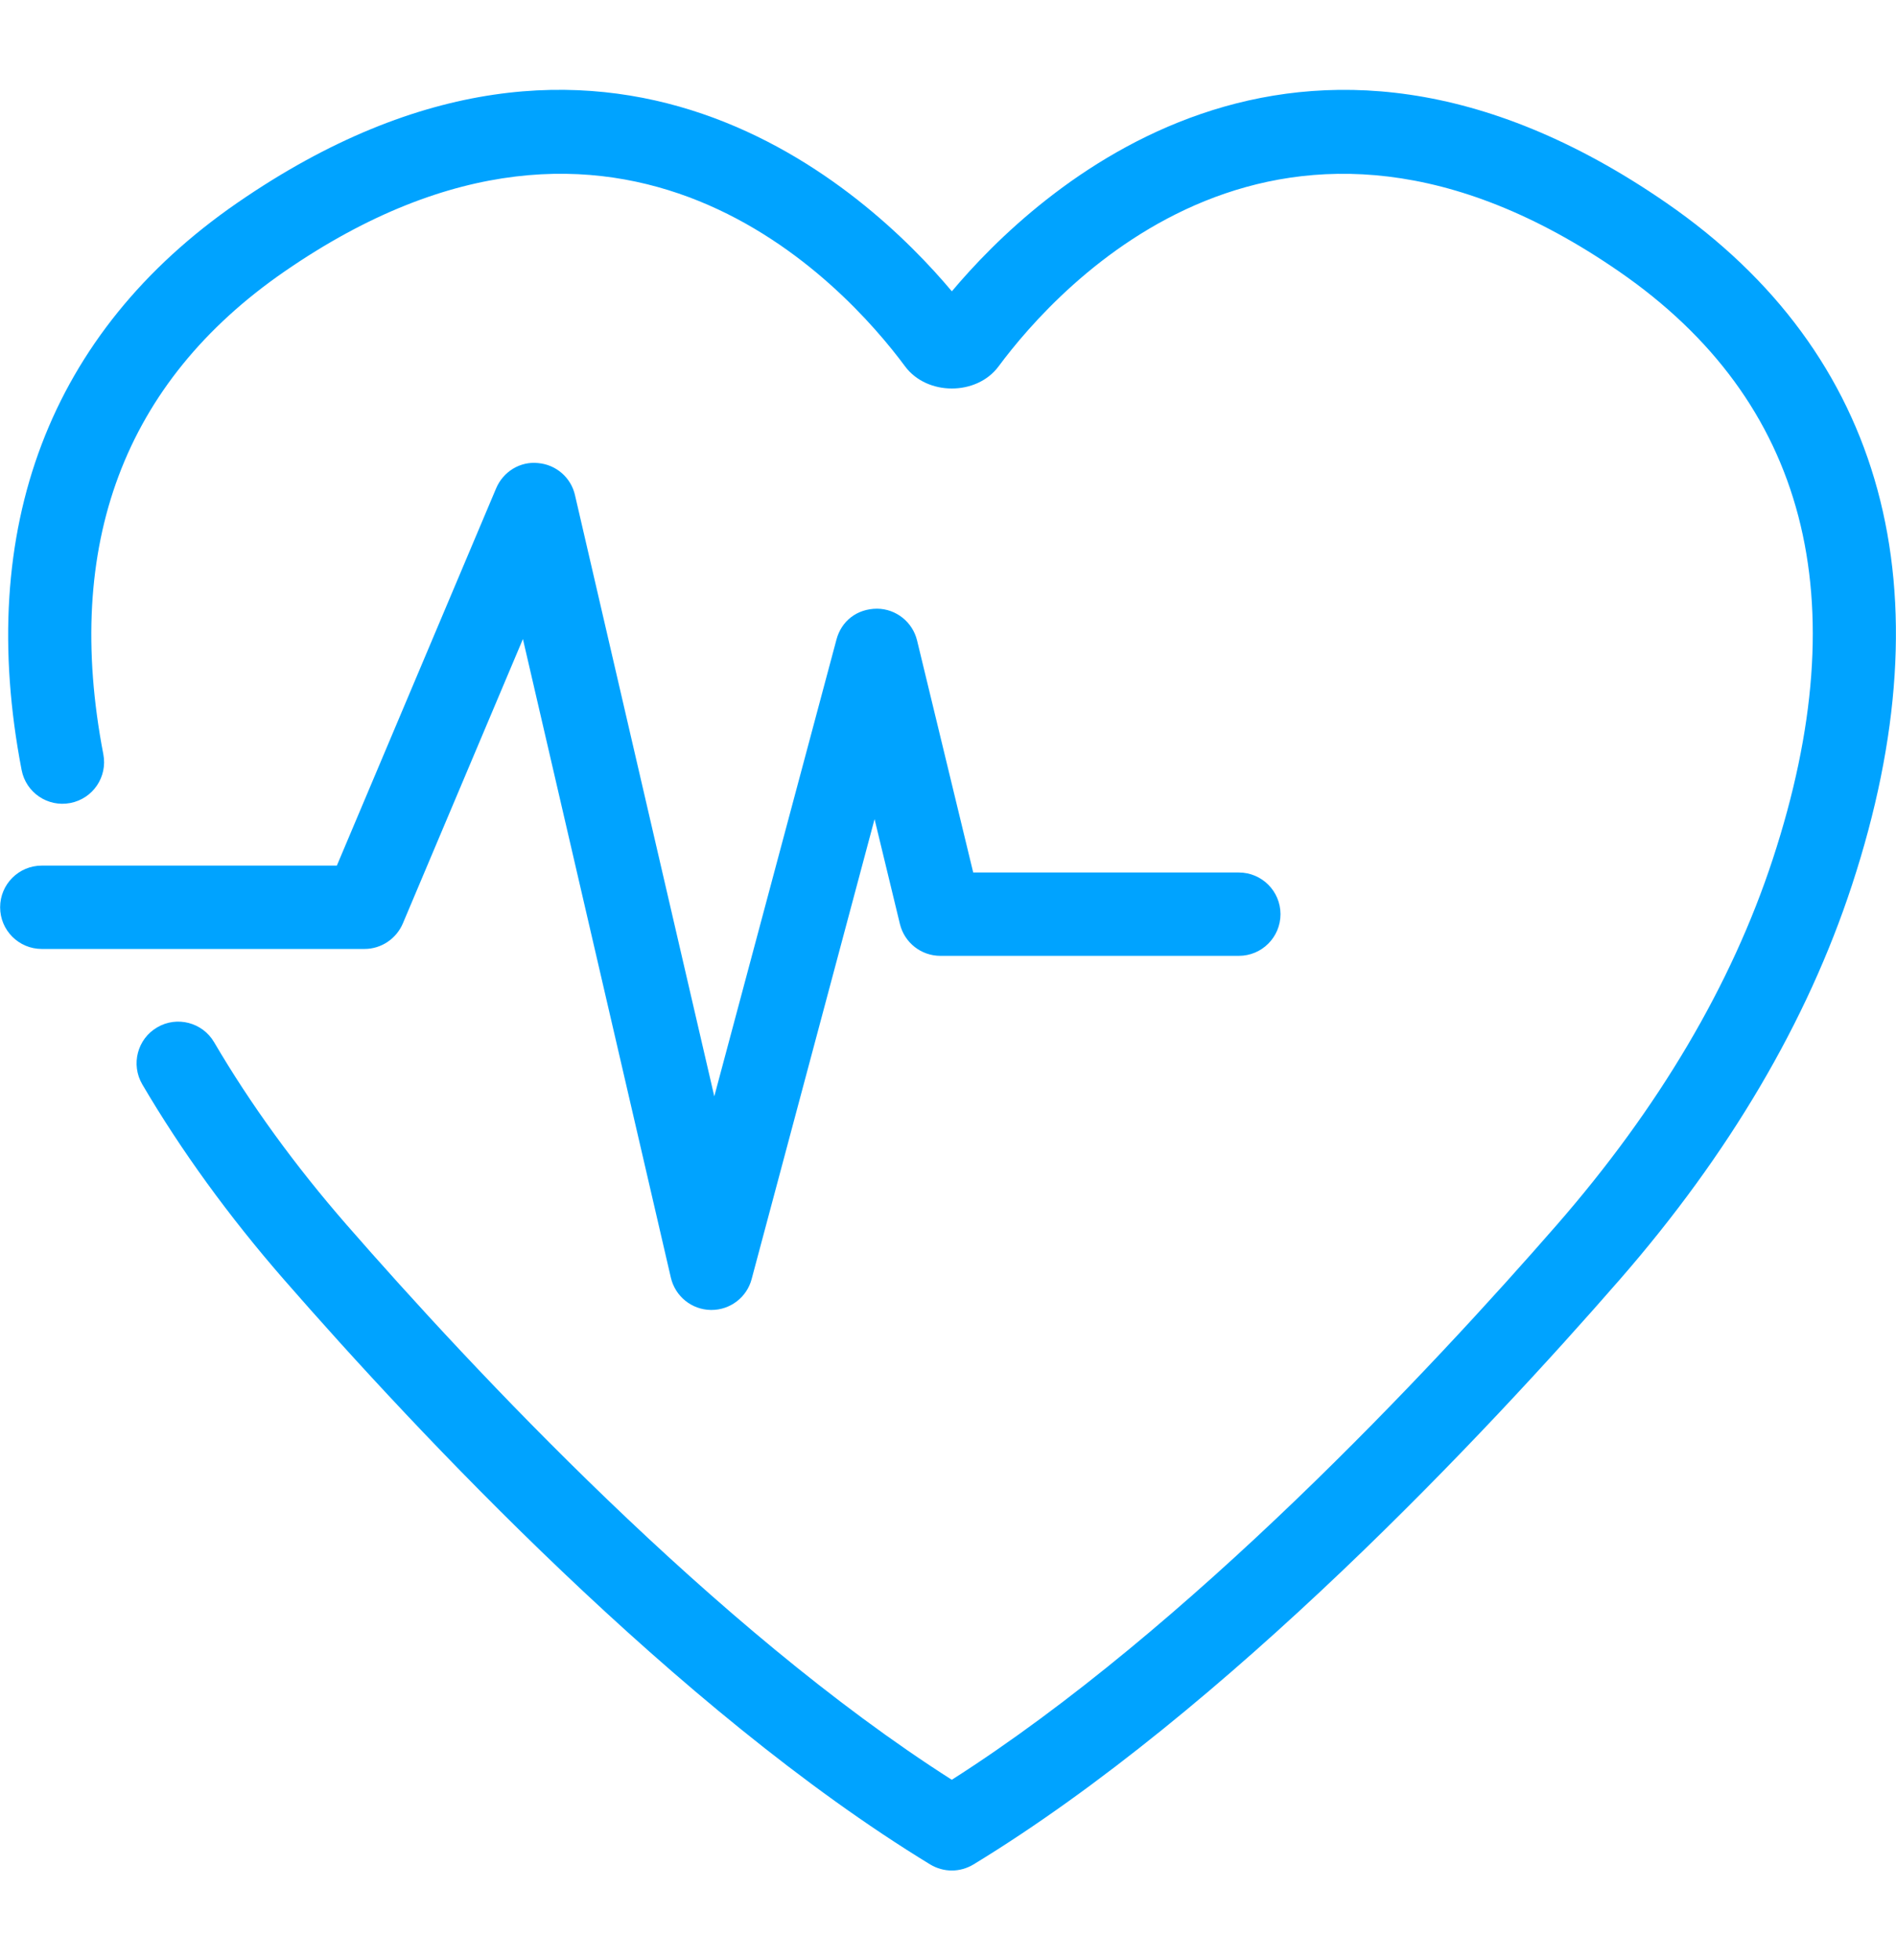 <svg width="30" height="31" viewBox="0 0 30 31" fill="none" xmlns="http://www.w3.org/2000/svg">
<path d="M15.061 29.581C14.942 29.581 14.823 29.548 14.718 29.485C10.716 27.047 6.595 22.644 4.494 20.237C3.621 19.236 2.866 18.196 2.251 17.148C2.068 16.834 2.173 16.43 2.487 16.247C2.799 16.063 3.204 16.168 3.388 16.482C3.961 17.459 4.667 18.432 5.486 19.371C7.477 21.652 11.316 25.762 15.06 28.146C18.803 25.762 22.643 21.652 24.633 19.371C26.248 17.519 27.398 15.574 28.05 13.587C29.403 9.466 28.586 6.34 25.619 4.294C20.278 0.607 16.754 4.509 15.801 5.793C15.455 6.261 14.667 6.261 14.32 5.793C13.368 4.509 9.845 0.606 4.501 4.294C1.962 6.046 0.998 8.615 1.635 11.928C1.704 12.285 1.471 12.63 1.113 12.699C0.755 12.768 0.411 12.535 0.342 12.177C-0.394 8.357 0.786 5.256 3.753 3.209C9.625 -0.842 13.742 3.037 15.061 4.607C16.378 3.039 20.495 -0.842 26.367 3.209C29.823 5.593 30.838 9.324 29.303 13.998C28.596 16.154 27.359 18.253 25.627 20.238C23.527 22.646 19.405 27.049 15.403 29.485C15.298 29.548 15.179 29.581 15.061 29.581Z" fill="#00A3FF"/>
<path d="M11.258 20.716C11.254 20.716 11.25 20.716 11.246 20.716C10.944 20.711 10.684 20.501 10.615 20.206L8.274 10.106L6.374 14.604C6.27 14.848 6.031 15.007 5.767 15.007H0.661C0.297 15.007 0.002 14.712 0.002 14.348C0.002 13.984 0.297 13.689 0.661 13.689H5.33L7.85 7.723C7.961 7.46 8.228 7.293 8.513 7.323C8.798 7.347 9.035 7.552 9.098 7.831L11.302 17.338L13.235 10.115C13.312 9.824 13.556 9.627 13.879 9.626C14.18 9.629 14.44 9.837 14.511 10.13L15.399 13.798H19.602C19.966 13.798 20.261 14.094 20.261 14.457C20.261 14.821 19.966 15.116 19.602 15.116H14.88C14.575 15.116 14.311 14.908 14.239 14.612L13.838 12.954L11.893 20.228C11.817 20.516 11.555 20.716 11.258 20.716Z" fill="#00A3FF"/>
</svg>
